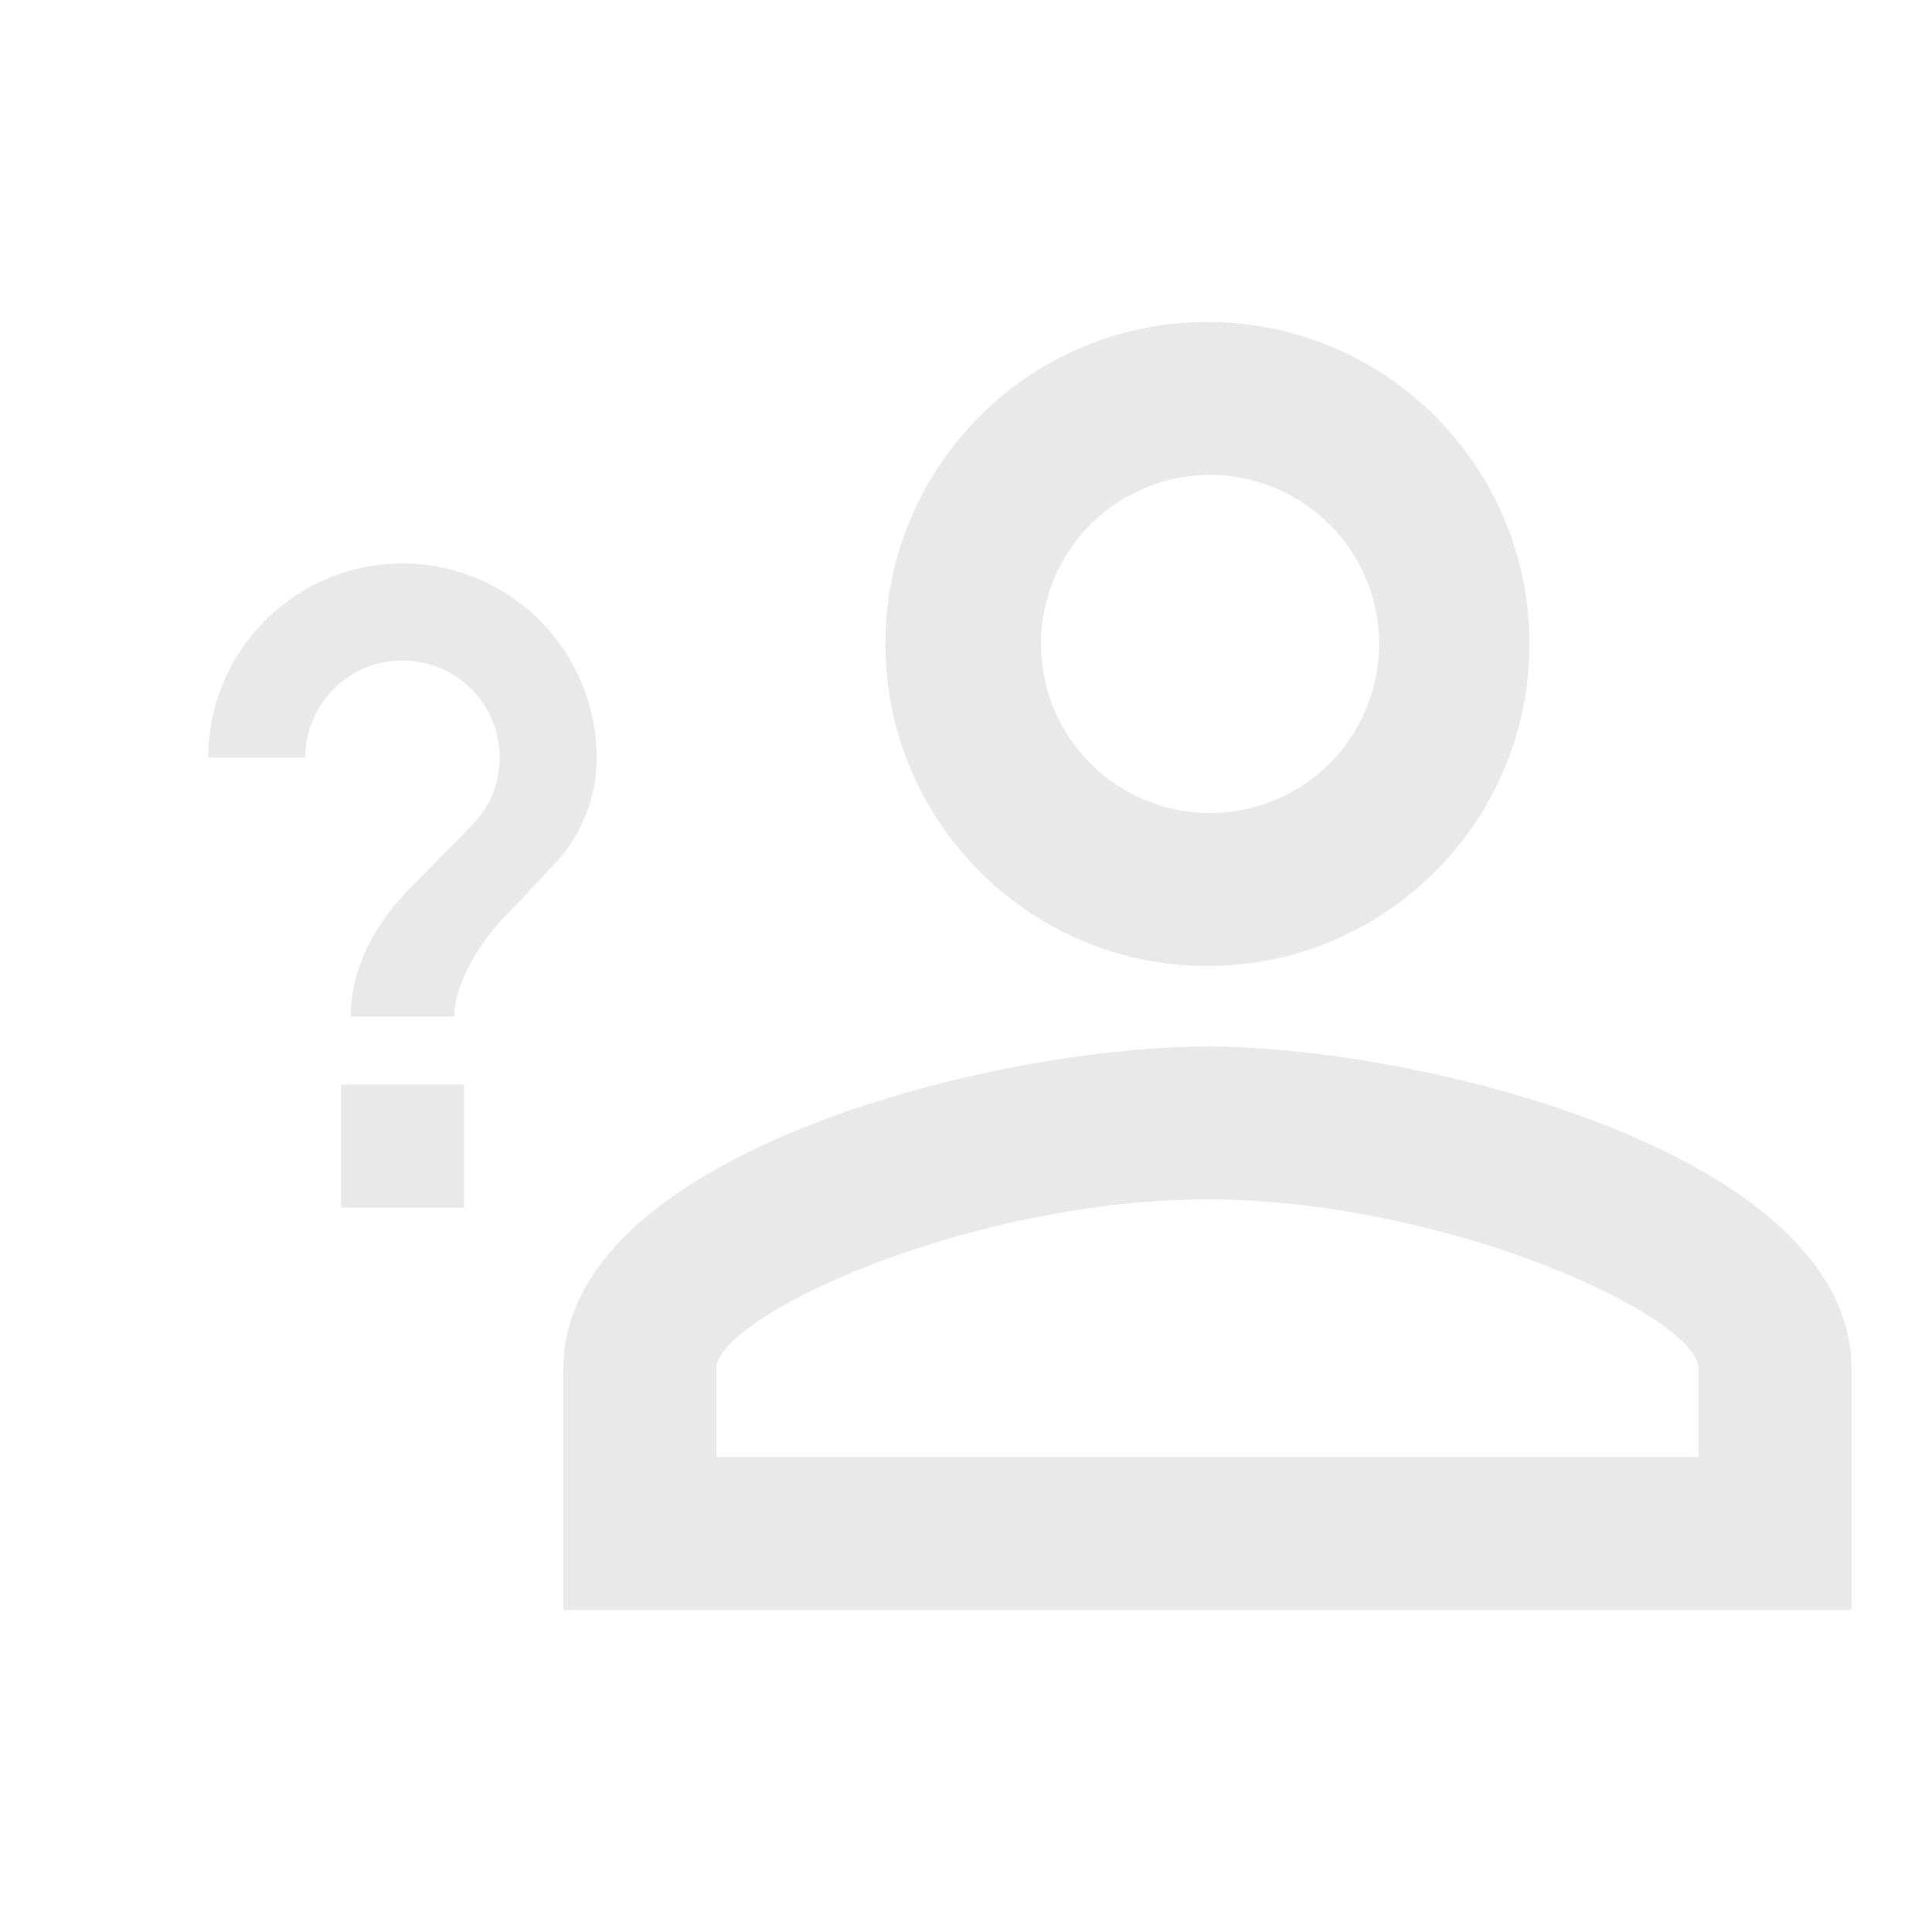 <svg fill="#e9e9e9" viewBox="0 0 48 48">
  <path d="M13.698 21.542s-.611.675-1.077 1.142c-.78.78-1.335 1.841-1.335 2.573H8.713c0-1.335.74-2.452 1.495-3.208l1.495-1.52a2.408 2.408 0 0 0-1.704-4.117 2.408 2.408 0 0 0-2.412 2.412H5.175C5.175 16.163 7.338 14 9.999 14s4.824 2.163 4.824 4.824a3.808 3.808 0 0 1-1.126 2.718M11.526 30H8.471v-3.055h3.055zm18.472-18.2a4.2 4.2 0 1 1 .001 8.399 4.2 4.2 0 0 1-.001-8.399m0 18c5.95 0 12.2 2.91 12.2 4.2v2.2h-24.4V34c0-1.29 6.25-4.2 12.2-4.2m0-21.8c-4.42 0-8 3.58-8 8 0 4.41 3.58 8 8 8s8-3.59 8-8c0-4.42-3.58-8-8-8zm0 18c-5.33 0-16 2.67-16 8v6h32v-6c0-5.33-10.67-8-16-8"/>
</svg>
